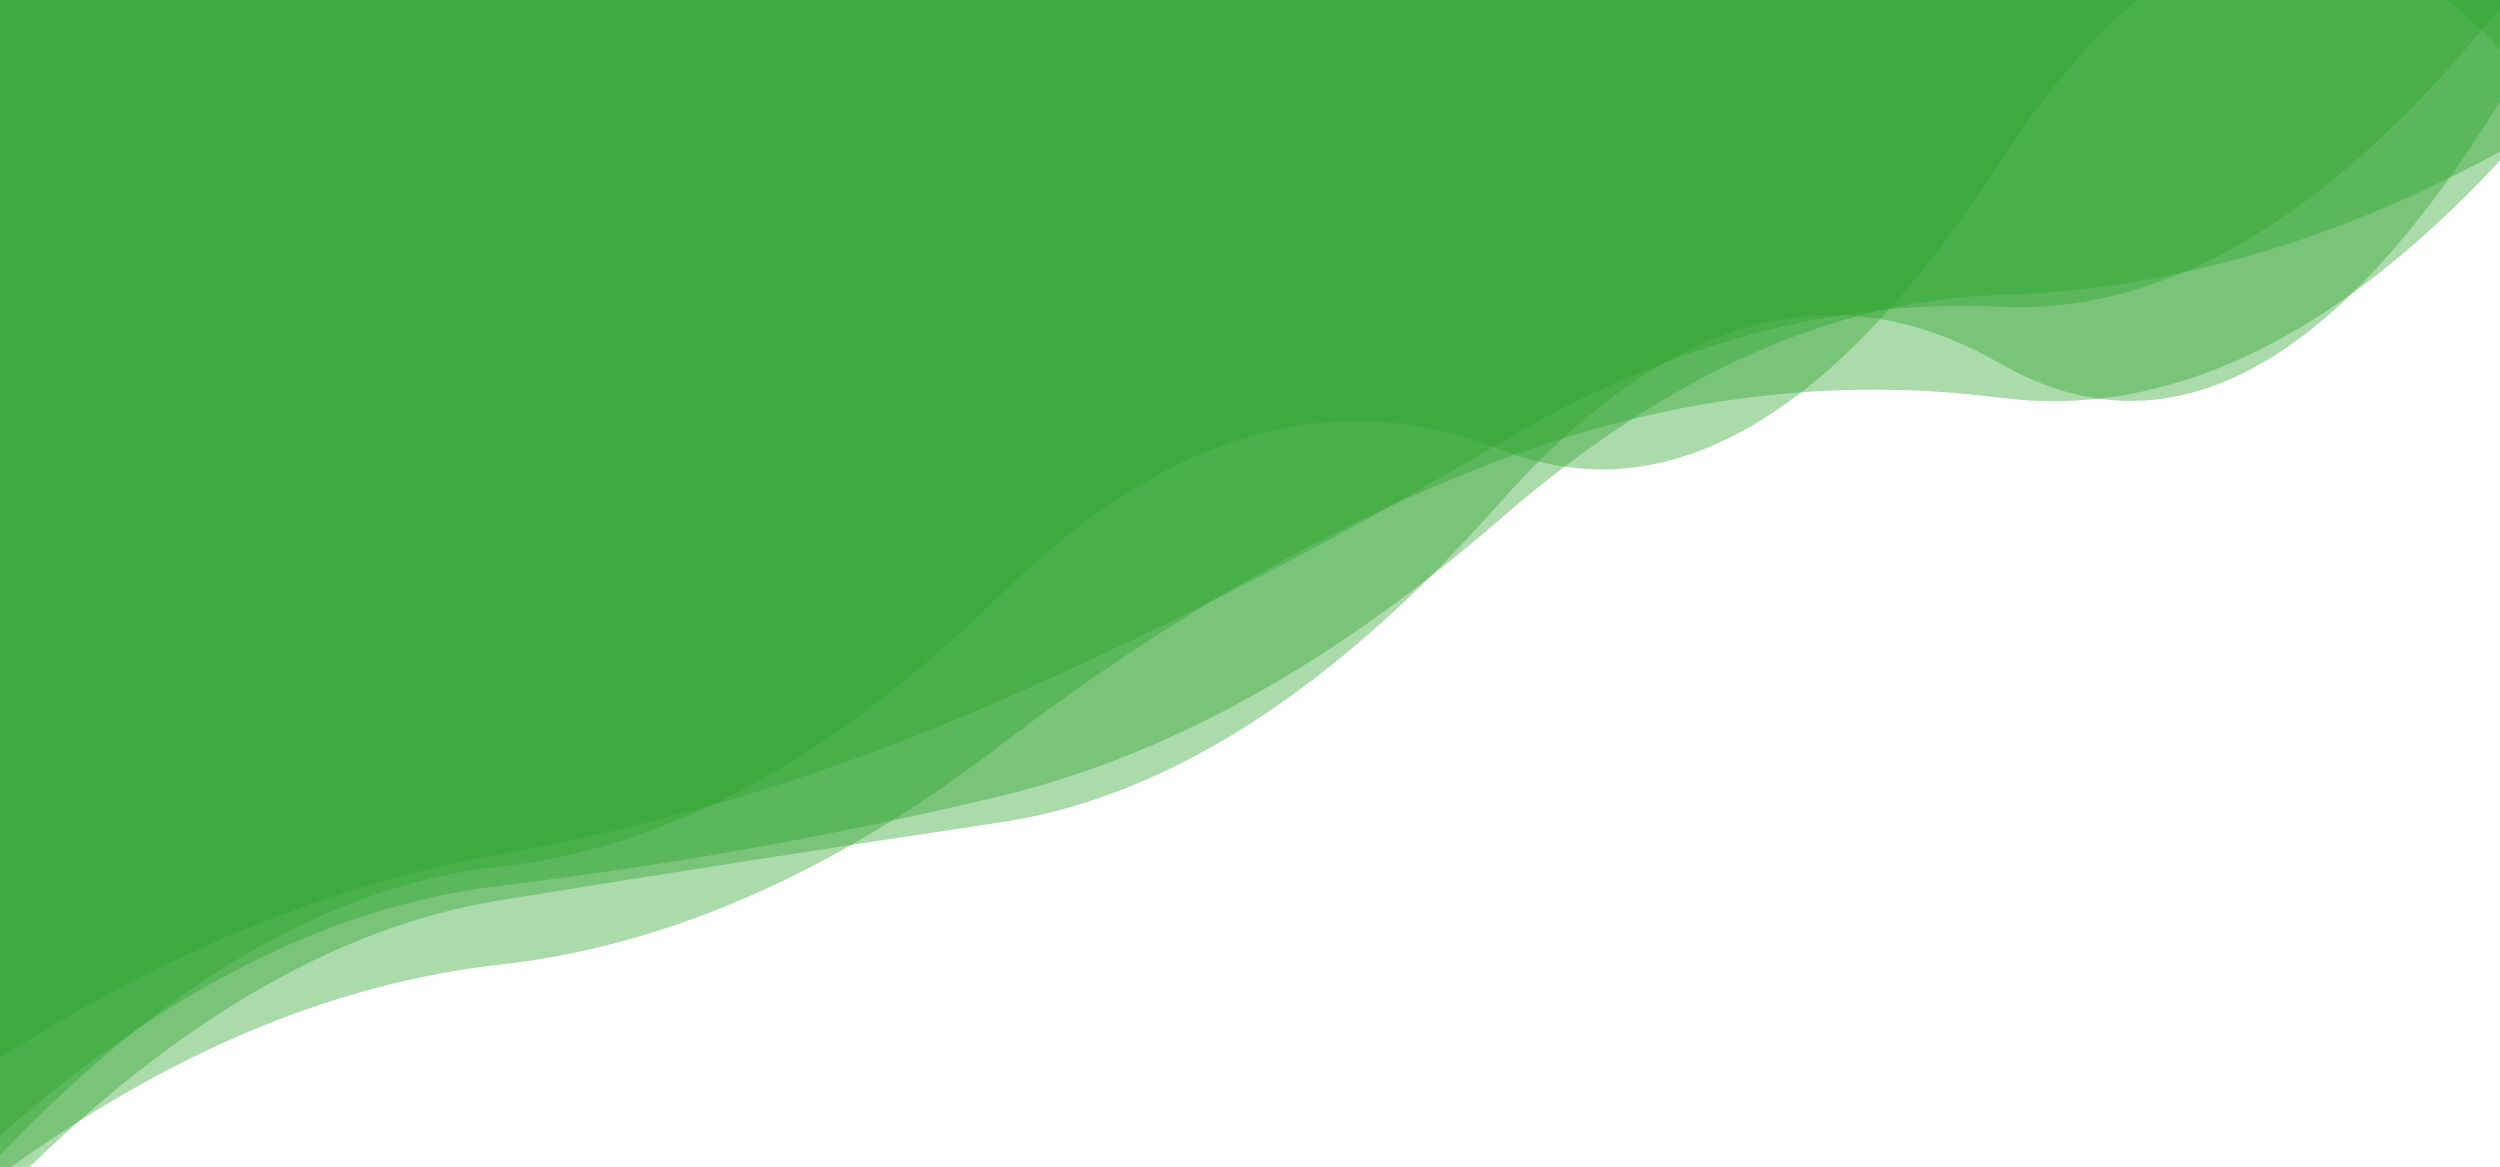 <?xml version="1.0" encoding="utf-8"?><svg xmlns="http://www.w3.org/2000/svg" xmlns:xlink="http://www.w3.org/1999/xlink" width="2031" height="948" preserveAspectRatio="xMidYMid" viewBox="0 0 2031 948" style="z-index:1;margin-right:-2px;display:block;background-repeat-y:initial;background-repeat-x:initial;animation-play-state:paused" ><g transform="translate(1015.5,474) scale(1,1) translate(-1015.5,-474)" style="transform:matrix(1, 0, 0, 1, 0, 0);animation-play-state:paused" ><linearGradient id="lg-0.1594536944939393" x1="0" x2="1" y1="0" y2="0" style="animation-play-state:paused" ><stop stop-color="#2da32d" offset="0" style="animation-play-state:paused" ></stop>

  
<stop stop-color="#2da32d" offset="1" style="animation-play-state:paused" ></stop></linearGradient>
<path d="M 0 0 L 0 954.583 Q 203.1 806.202 406.2 783.632 T 812.4 605.723 T 1218.6 373.783 T 1624.8 323.131 T 2031 130.421 L 2031 0 Z" fill="url(#lg-0.1594536944939393)" opacity="0.4" style="opacity:0.4;animation-play-state:paused" ></path>
<path d="M 0 0 L 0 972 Q 203.1 764.3 406.2 731.367 T 812.4 668.137 T 1218.6 408.256 T 1624.8 295.237 T 2031 82.463 L 2031 0 Z" fill="url(#lg-0.1594536944939393)" opacity="0.4" style="opacity:0.4;animation-play-state:paused" ></path>
<path d="M 0 0 L 0 938.438 Q 203.1 725.646 406.2 703.958 T 812.4 483.508 T 1218.6 364.979 T 1624.8 131.596 T 2031 40.263 L 2031 0 Z" fill="url(#lg-0.1594536944939393)" opacity="0.4" style="opacity:0.4;animation-play-state:paused" ></path>
<path d="M 0 0 L 0 859.199 Q 203.1 729.697 406.2 693.887 T 812.4 569.202 T 1218.6 359.785 T 1624.8 249.204 T 2031 6.403 L 2031 0 Z" fill="url(#lg-0.1594536944939393)" opacity="0.4" style="opacity:0.4;animation-play-state:paused" ></path>
<path d="M 0 0 L 0 922.52 Q 203.1 743.694 406.2 719.514 T 812.4 646.773 T 1218.6 421.816 T 1624.8 239.635 T 2031 123.15 L 2031 0 Z" fill="url(#lg-0.1594536944939393)" opacity="0.4" style="opacity:0.4;animation-play-state:paused" ></path></g></svg>
